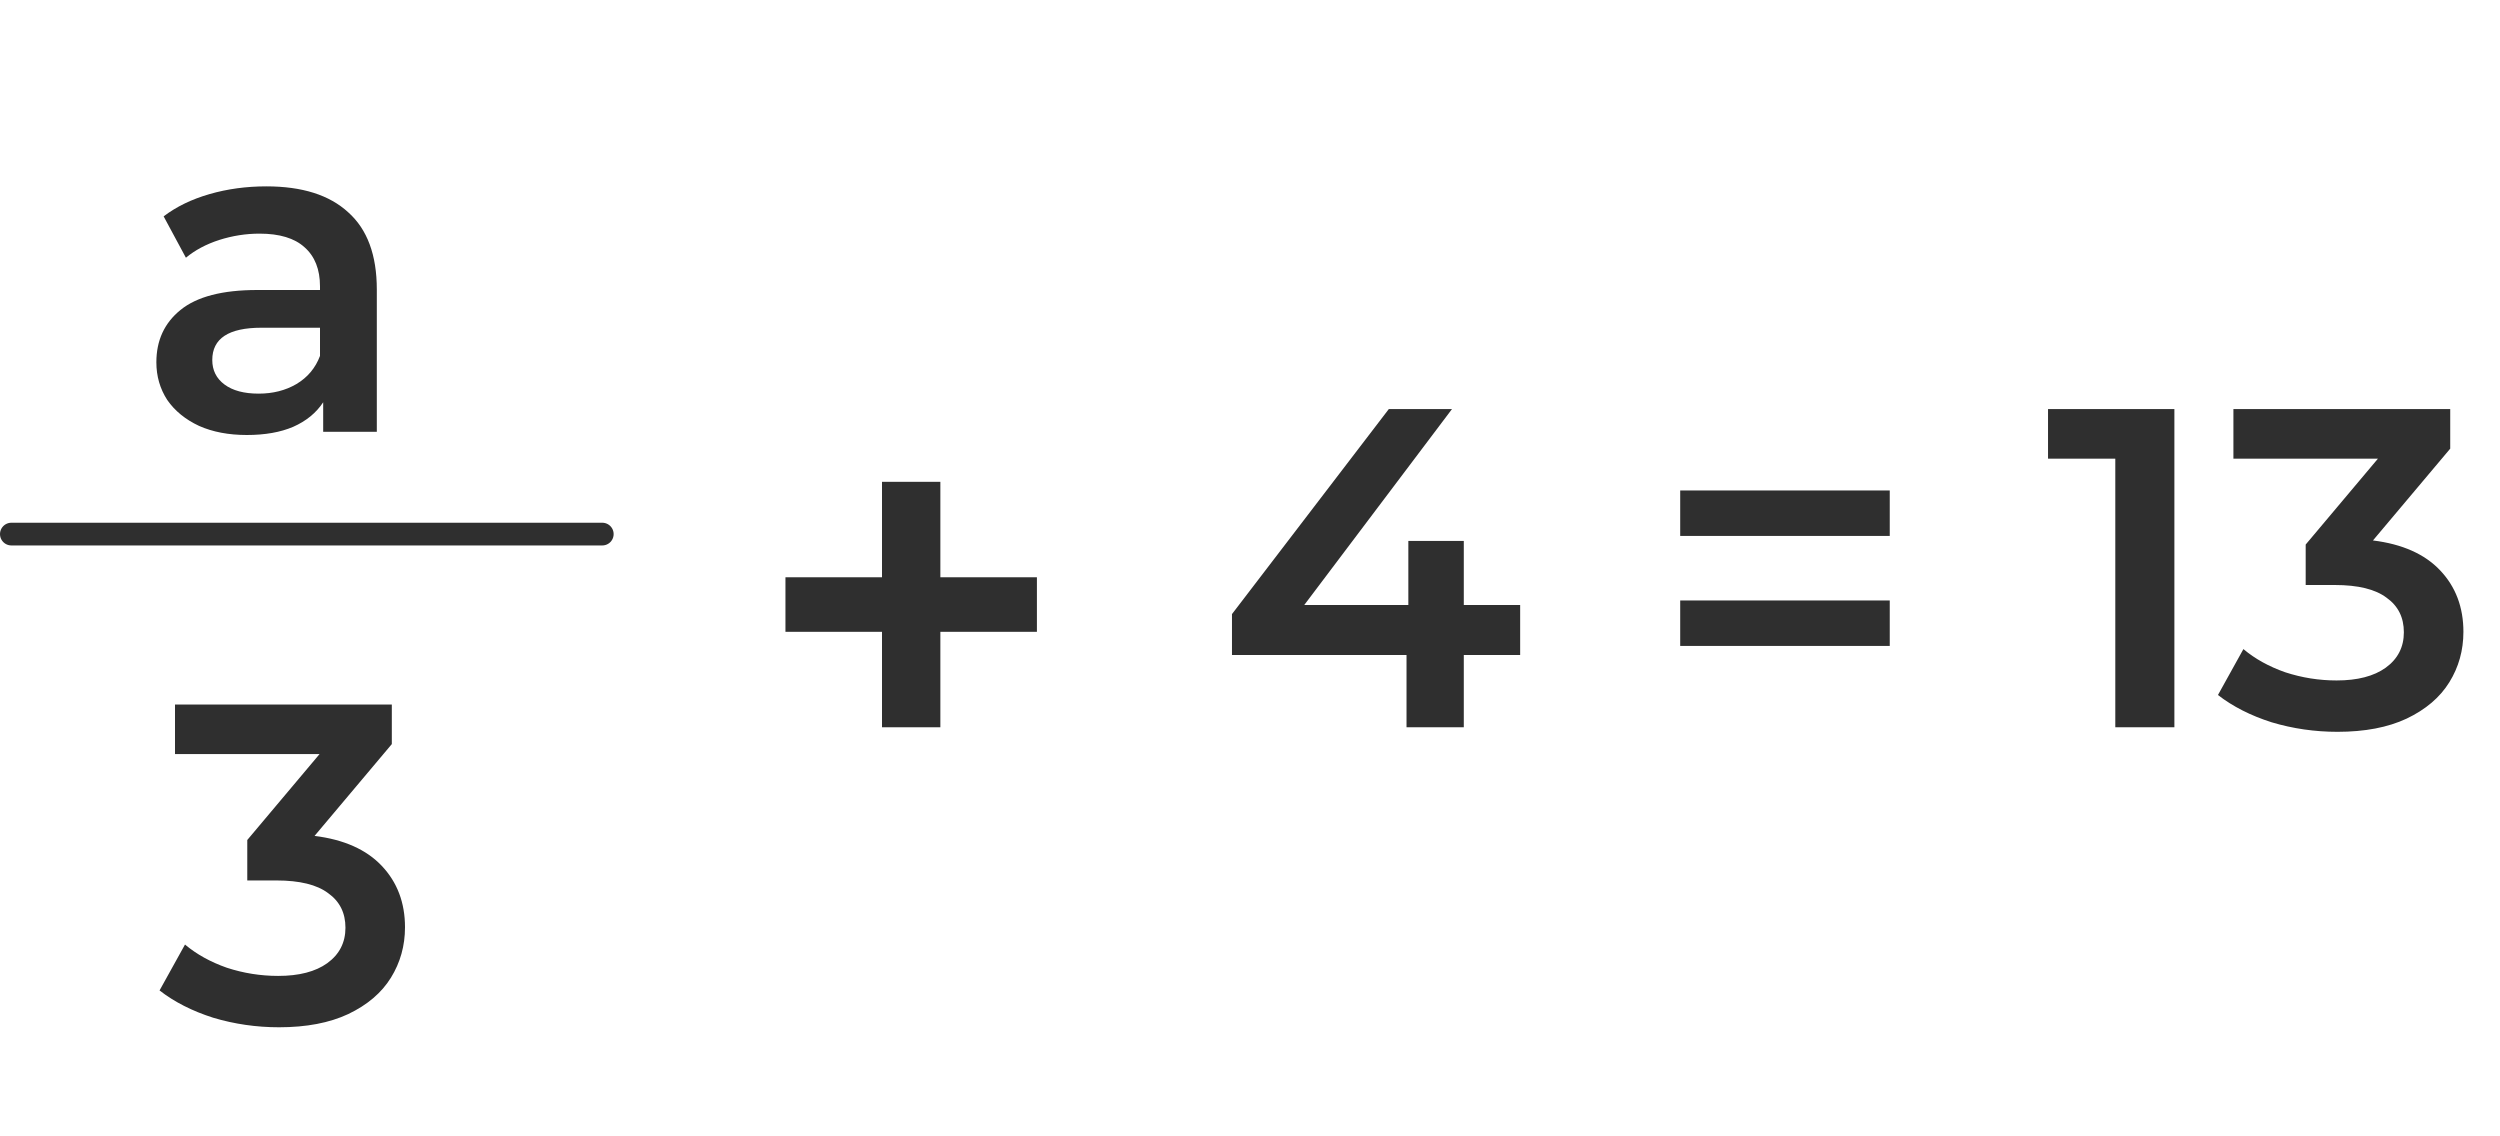 <svg width="110" height="50" viewBox="0 0 110 50" fill="none" xmlns="http://www.w3.org/2000/svg">
<path d="M11.72 8.2C13.293 8.2 14.493 8.58 15.32 9.34C16.16 10.087 16.58 11.22 16.58 12.74V19H14.22V17.7C13.913 18.167 13.473 18.527 12.9 18.78C12.34 19.02 11.66 19.14 10.86 19.14C10.06 19.14 9.36 19.007 8.76 18.74C8.16 18.46 7.693 18.08 7.36 17.6C7.04 17.107 6.88 16.553 6.88 15.94C6.88 14.98 7.233 14.213 7.94 13.64C8.66 13.053 9.787 12.76 11.32 12.76H14.08V12.6C14.08 11.853 13.853 11.28 13.4 10.88C12.96 10.48 12.3 10.28 11.42 10.28C10.82 10.28 10.227 10.373 9.64 10.56C9.067 10.747 8.58 11.007 8.18 11.34L7.2 9.52C7.76 9.093 8.433 8.767 9.22 8.54C10.007 8.313 10.84 8.2 11.72 8.2ZM11.38 17.32C12.007 17.32 12.56 17.18 13.04 16.9C13.533 16.607 13.88 16.193 14.08 15.66V14.42H11.5C10.06 14.42 9.34 14.893 9.34 15.84C9.34 16.293 9.52 16.653 9.88 16.92C10.24 17.187 10.74 17.32 11.38 17.32Z" fill="#2F2F2F"/>
<line x1="0.5" y1="23.5" x2="26.5" y2="23.5" stroke="#2F2F2F" stroke-linecap="round"/>
<path d="M13.84 36.78C15.133 36.94 16.12 37.38 16.8 38.1C17.48 38.82 17.82 39.72 17.82 40.8C17.82 41.613 17.613 42.353 17.2 43.02C16.787 43.687 16.16 44.22 15.32 44.62C14.493 45.007 13.48 45.2 12.28 45.2C11.28 45.2 10.313 45.06 9.38 44.78C8.46 44.487 7.673 44.087 7.02 43.58L8.14 41.56C8.647 41.987 9.26 42.327 9.98 42.58C10.713 42.82 11.467 42.94 12.24 42.94C13.16 42.94 13.88 42.753 14.4 42.38C14.933 41.993 15.2 41.473 15.2 40.82C15.2 40.167 14.947 39.66 14.44 39.3C13.947 38.927 13.187 38.74 12.16 38.74H10.88V36.96L14.06 33.18H7.7V31H17.24V32.74L13.84 36.78Z" fill="#2F2F2F"/>
<path d="M45.624 27.8H41.376V32H38.808V27.8H34.56V25.4H38.808V21.2H41.376V25.4H45.624V27.8Z" fill="#2F2F2F"/>
<path d="M66.887 28.82H64.407V32H61.887V28.82H54.207V27.02L61.107 18H63.887L57.387 26.62H61.967V23.8H64.407V26.62H66.887V28.82ZM73.929 21.58H83.149V23.58H73.929V21.58ZM73.929 26.42H83.149V28.42H73.929V26.42ZM95.673 18V32H93.073V20.18H90.113V18H95.673ZM104.41 23.78C105.704 23.94 106.69 24.38 107.37 25.1C108.05 25.82 108.39 26.72 108.39 27.8C108.39 28.613 108.184 29.353 107.77 30.02C107.357 30.687 106.73 31.22 105.89 31.62C105.064 32.007 104.05 32.2 102.85 32.2C101.85 32.2 100.884 32.06 99.95 31.78C99.03 31.487 98.244 31.087 97.59 30.58L98.71 28.56C99.217 28.987 99.83 29.327 100.55 29.58C101.284 29.82 102.037 29.94 102.81 29.94C103.73 29.94 104.45 29.753 104.97 29.38C105.504 28.993 105.77 28.473 105.77 27.82C105.77 27.167 105.517 26.66 105.01 26.3C104.517 25.927 103.757 25.74 102.73 25.74H101.45V23.96L104.63 20.18H98.27V18H107.81V19.74L104.41 23.78Z" fill="#2F2F2F"/>
</svg>
